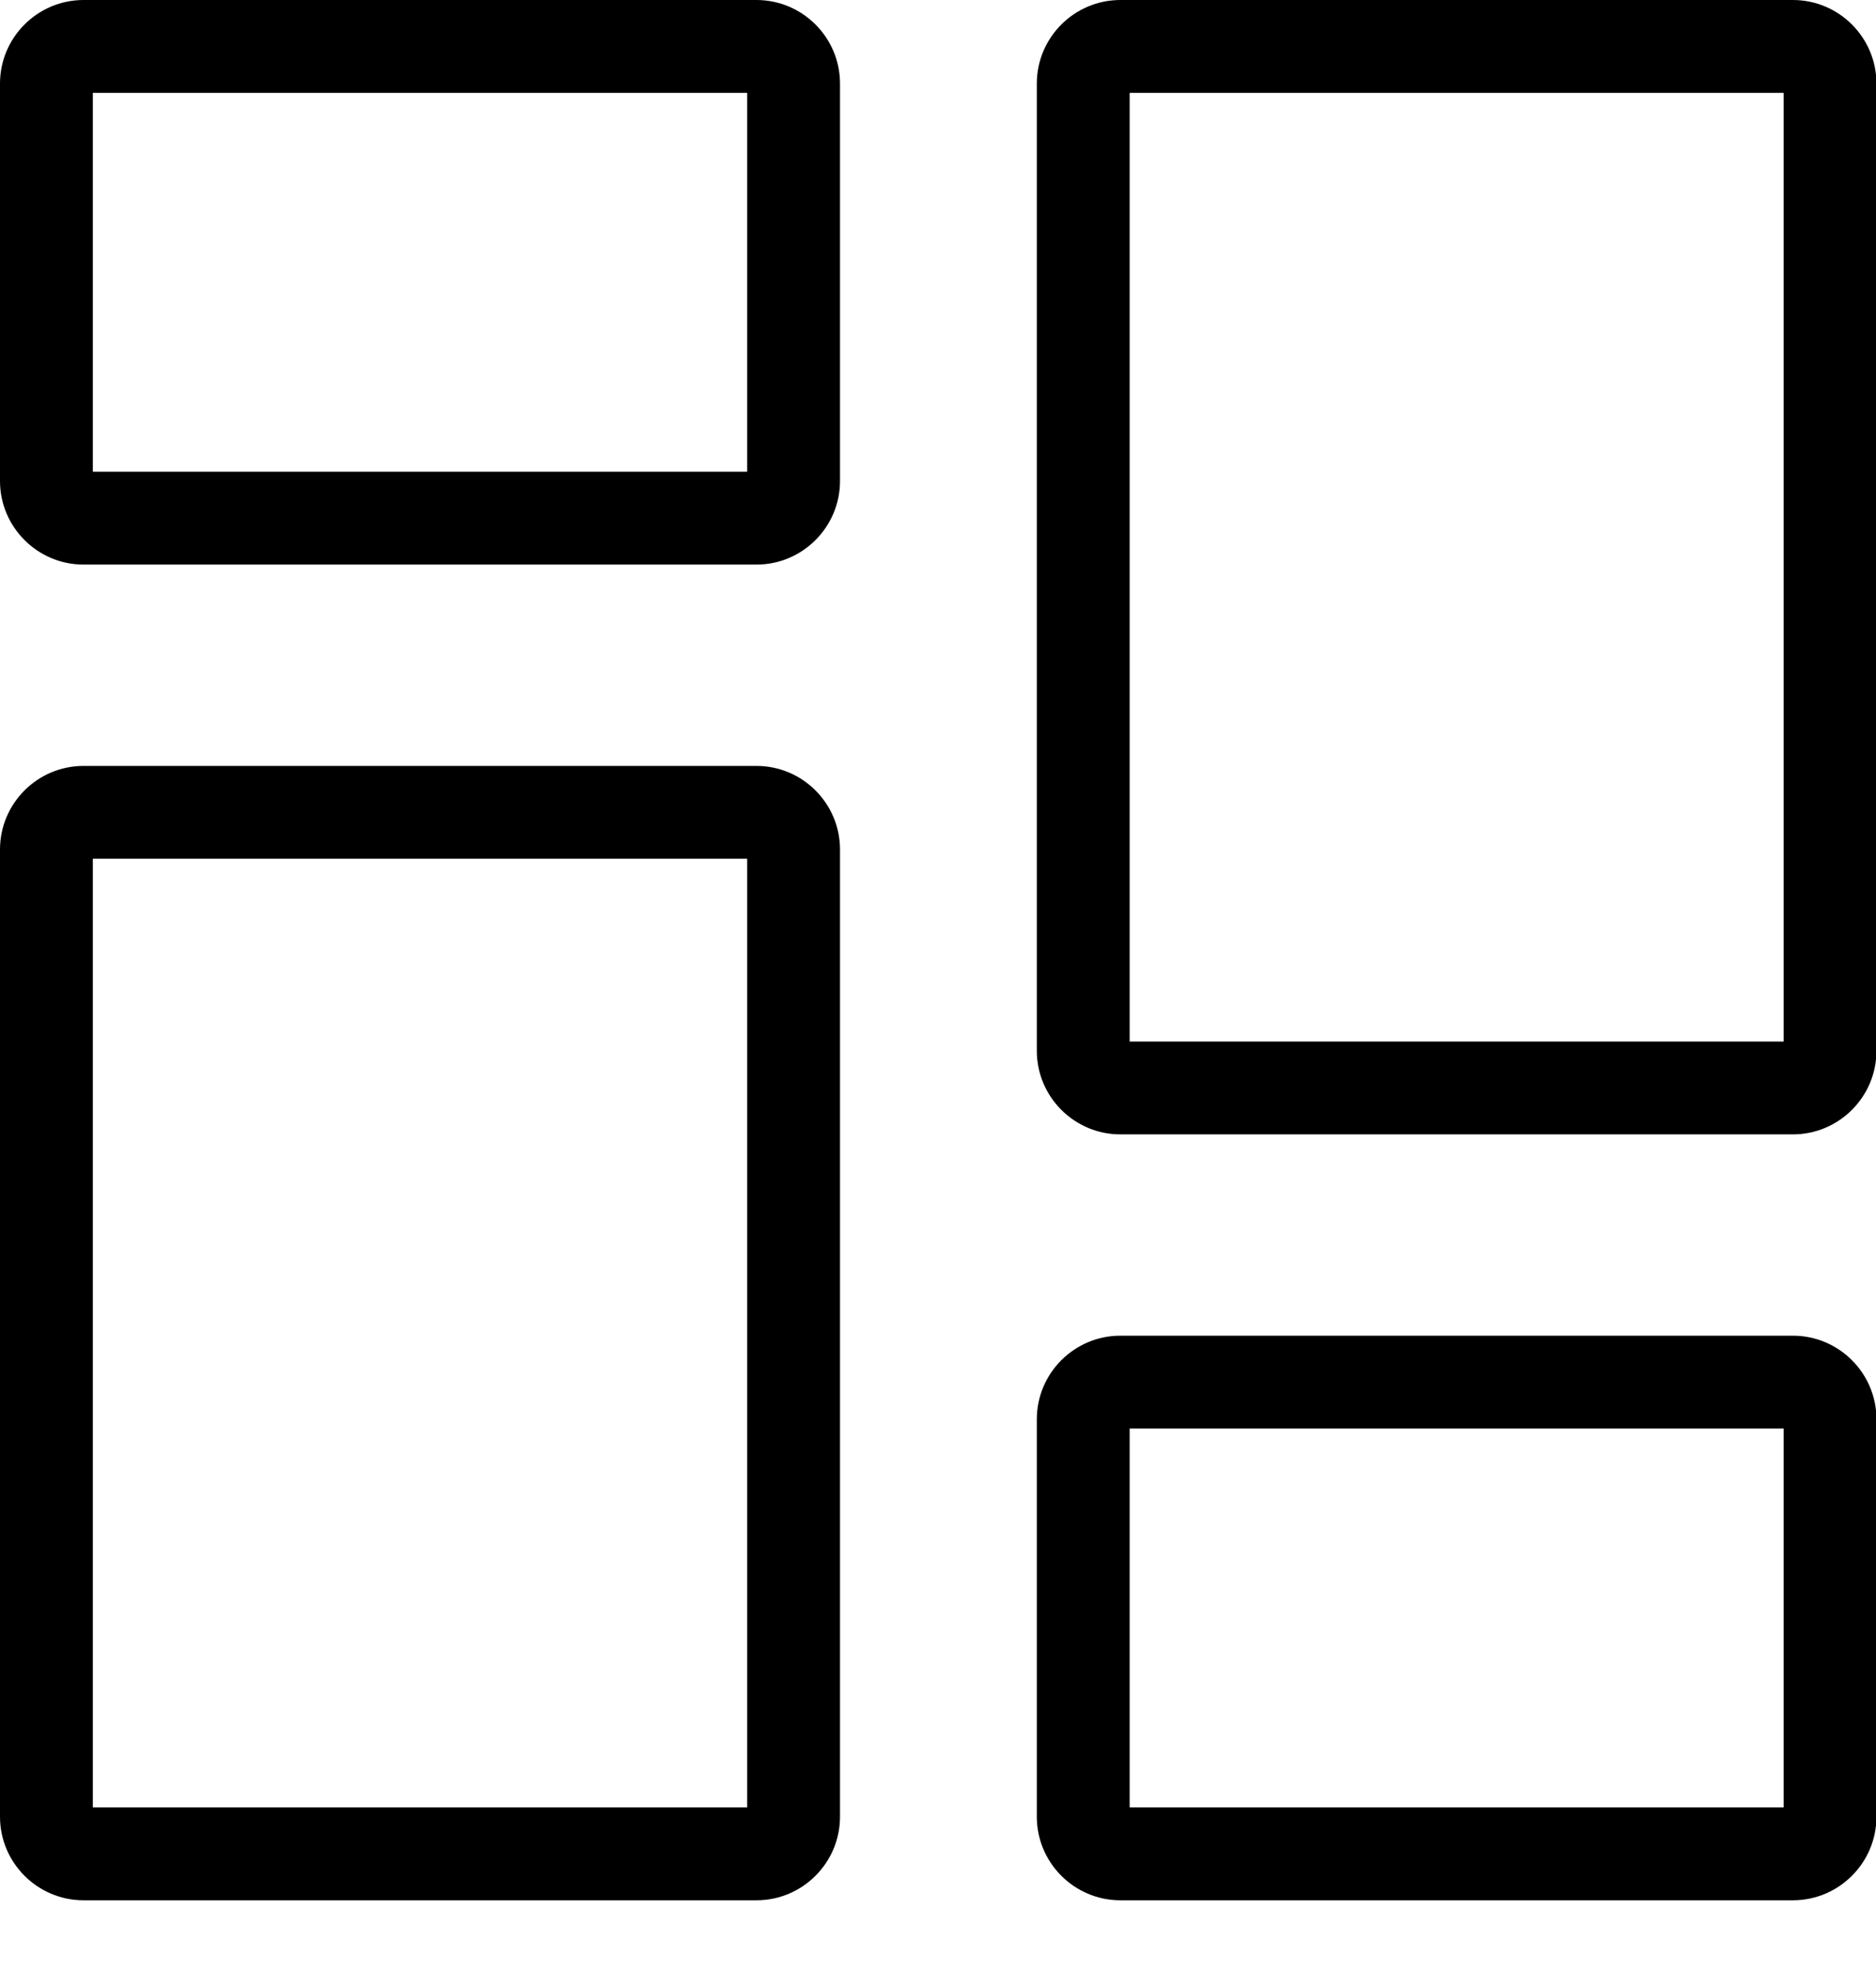 <!-- Generated by IcoMoon.io -->
<svg version="1.1" xmlns="http://www.w3.org/2000/svg" width="975" height="1024" viewBox="0 0 975 1024">
<title></title>
<g id="icomoon-ignore">
</g>
<path fill="#000" d="M43.425 0h349.719c23.932 0 43.425 19.493 43.425 43.426v206.512c0 23.932-19.494 43.425-43.425 43.425h-349.719c-23.932 0-43.425-19.494-43.425-43.425v-206.512c0-23.932 19.493-43.426 43.425-43.426zM48.25 245.112h340.069v-196.862h-340.069v196.862zM43.425 397.97h349.719c23.932 0 43.425 19.493 43.425 43.425v502.576c0 23.932-19.494 43.427-43.425 43.427h-349.719c-23.932 0-43.425-19.495-43.425-43.427v-502.576c0-23.932 19.493-43.425 43.425-43.425zM48.25 939.149h340.069v-492.929h-340.069v492.929zM931.811 0h-349.53c-23.932 0-43.422 19.493-43.422 43.425v502.576c0 23.932 19.49 43.427 43.422 43.427h349.53c23.932 0 43.422-19.495 43.422-43.427v-502.576c0-23.932-19.49-43.425-43.422-43.425zM926.983 541.179h-339.875v-492.929h339.875v492.929zM582.281 694.033h349.53c23.932 0 43.422 19.495 43.422 43.427v206.512c0 23.932-19.49 43.427-43.422 43.427h-349.53c-23.932 0-43.422-19.495-43.422-43.427v-206.512c0-23.932 19.49-43.427 43.422-43.427zM587.108 939.145h339.875v-196.862h-339.875v196.862z"></path>
</svg>
